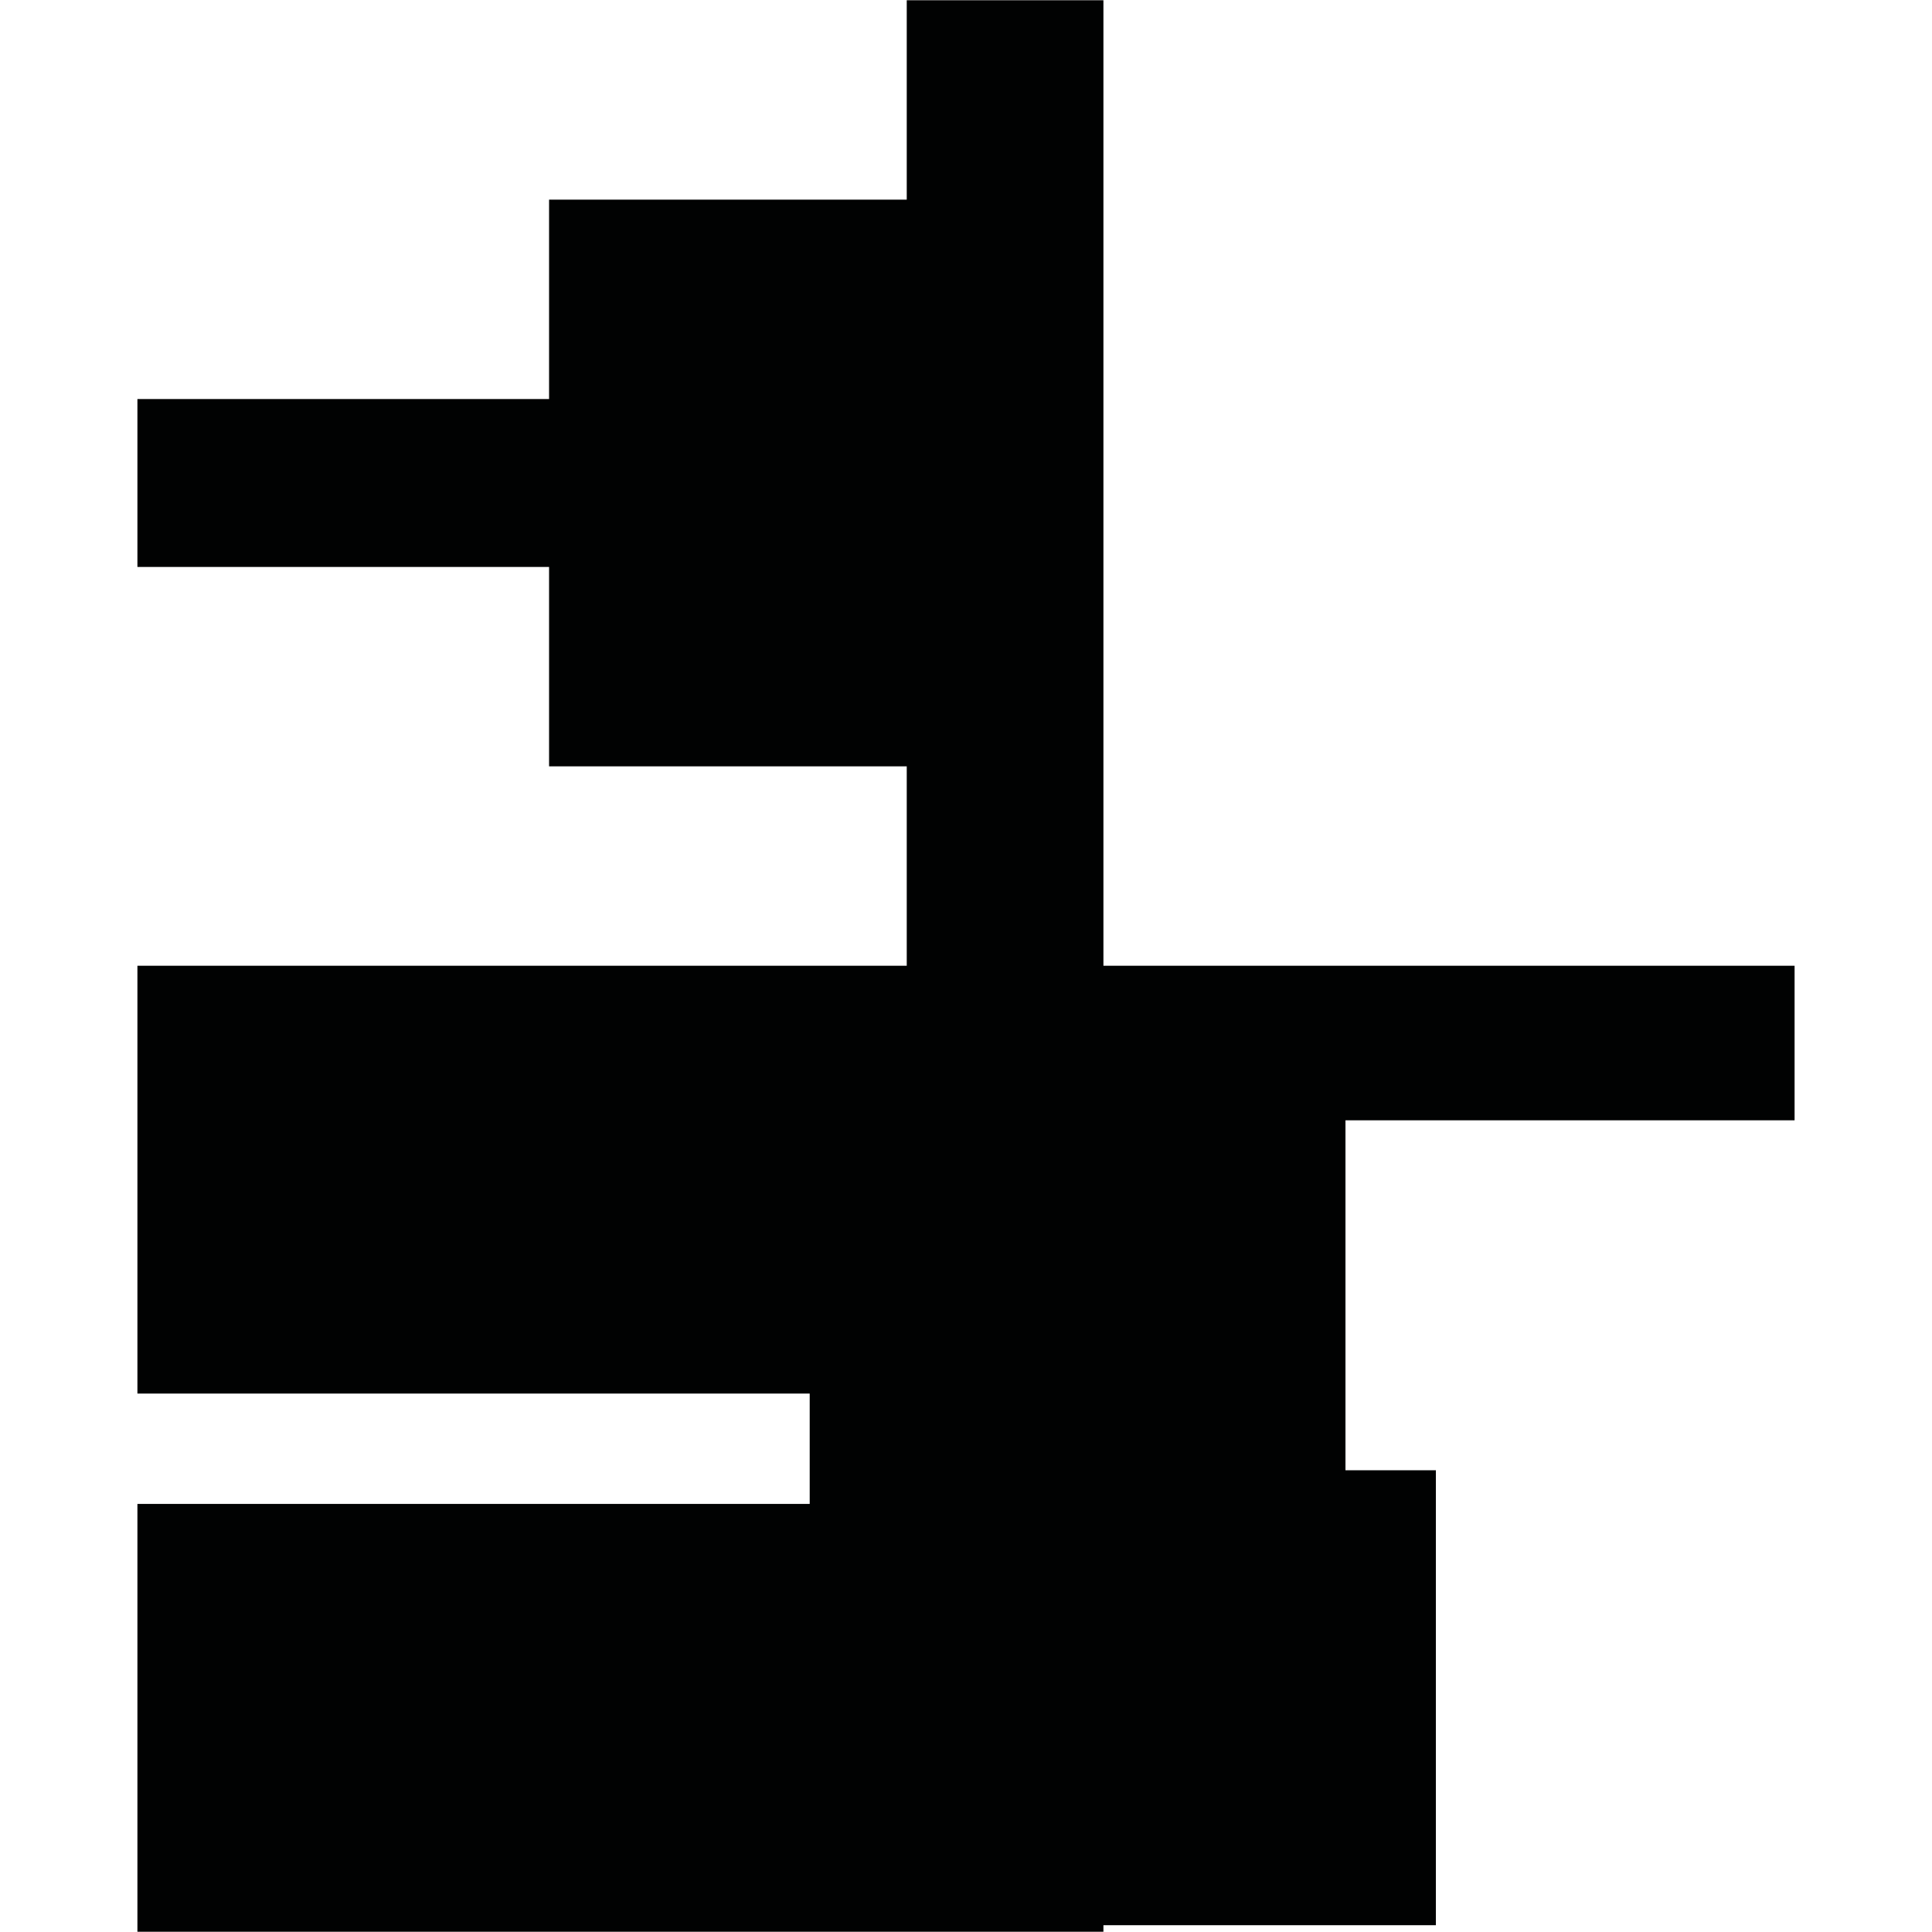 <?xml version="1.0" encoding="utf-8"?>
<!-- Generator: Adobe Illustrator 16.0.0, SVG Export Plug-In . SVG Version: 6.00 Build 0)  -->
<!DOCTYPE svg PUBLIC "-//W3C//DTD SVG 1.1//EN" "http://www.w3.org/Graphics/SVG/1.1/DTD/svg11.dtd">
<svg version="1.1" id="Calque_1" xmlns="http://www.w3.org/2000/svg" xmlns:xlink="http://www.w3.org/1999/xlink" x="0px" y="0px"
	 width="1190.551px" height="1190.551px" viewBox="0 0 1190.551 1190.551" enable-background="new 0 0 1190.551 1190.551"
	 xml:space="preserve">
<polygon fill="#010202" points="1105.871,690.365 1105.871,595.118 679.959,595.118 679.959,0.155 558.76,0.155 558.76,123.028 
	338.355,123.028 338.355,245.901 84.679,245.901 84.679,349.371 338.355,349.371 338.355,472.244 558.76,472.244 558.76,595.118 
	84.679,595.118 84.679,858.756 498.958,858.756 498.958,926.756 84.679,926.756 84.679,1190.396 679.957,1190.396 679.957,1186.363 
	884.828,1186.363 884.828,906.016 829.117,906.016 829.117,690.365 "/>
</svg>

